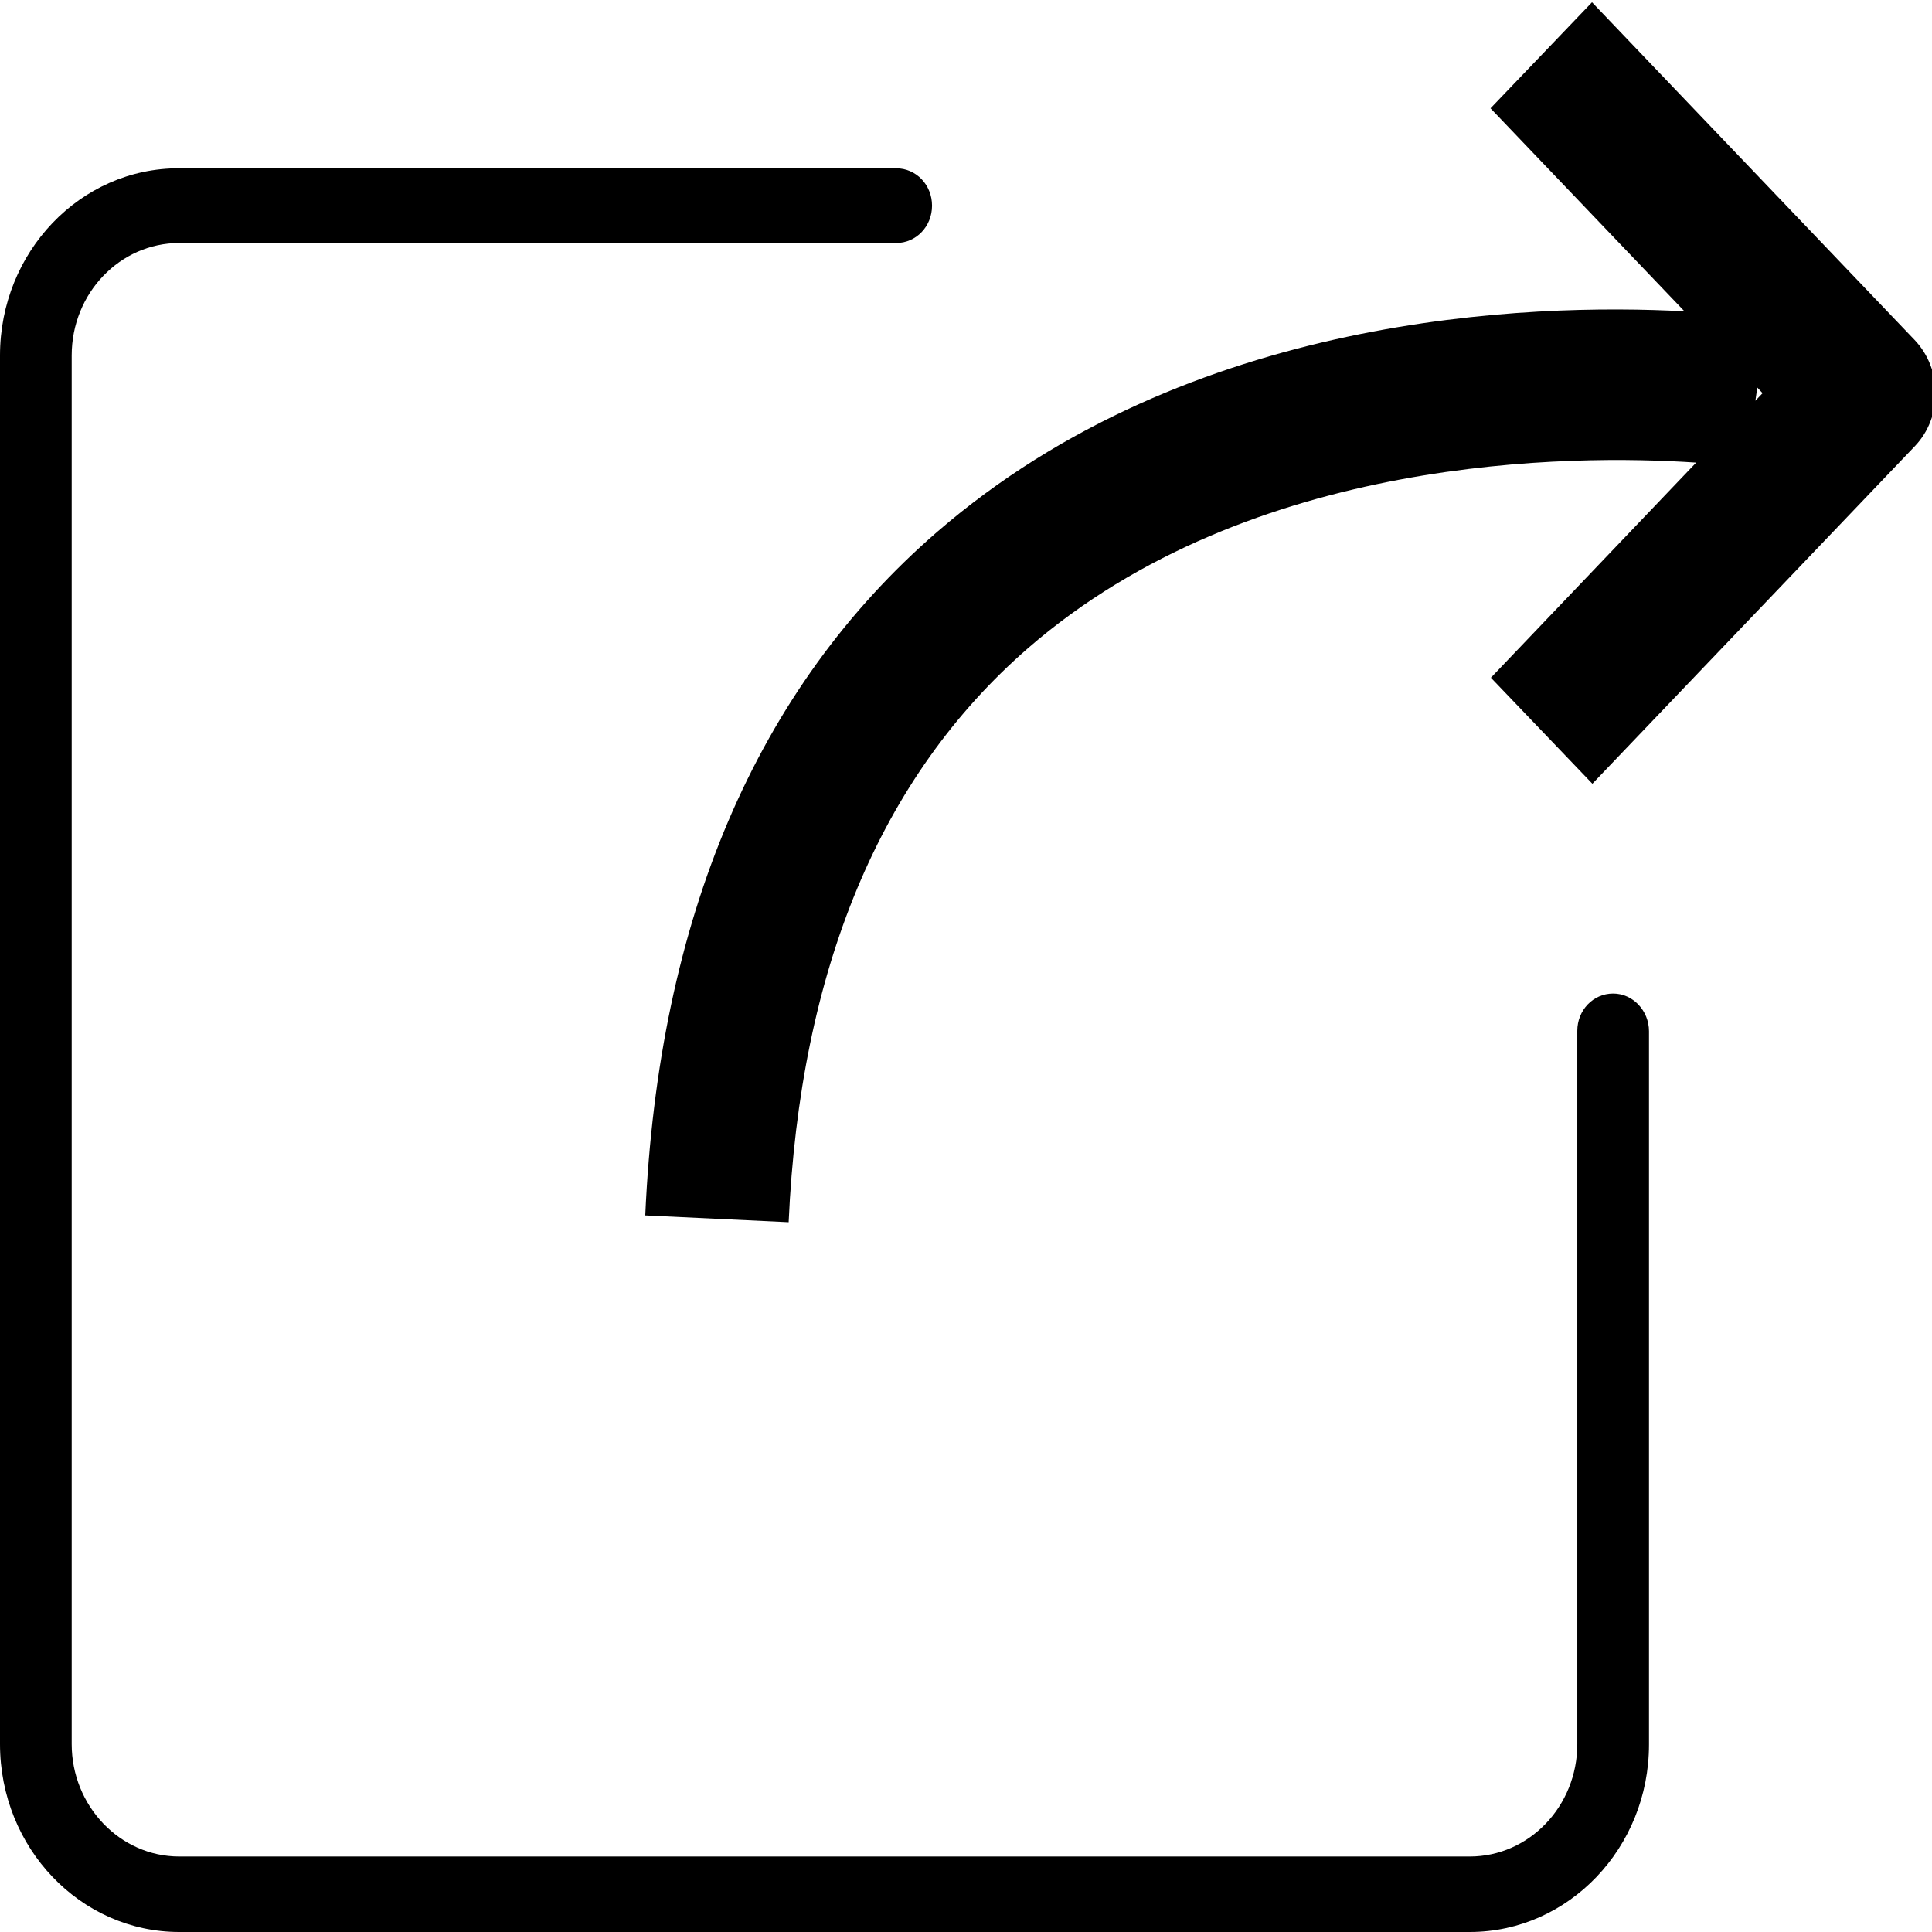 <?xml version="1.0" encoding="utf-8"?>
<!-- Generator: Adobe Illustrator 18.0.0, SVG Export Plug-In . SVG Version: 6.00 Build 0)  -->
<!DOCTYPE svg PUBLIC "-//W3C//DTD SVG 1.1//EN" "http://www.w3.org/Graphics/SVG/1.1/DTD/svg11.dtd">
<svg version="1.1" id="图层_1" xmlns="http://www.w3.org/2000/svg" xmlns:xlink="http://www.w3.org/1999/xlink" x="0px" y="0px"
	 width="512px" height="512px" viewBox="0 0 512 512" enable-background="new 0 0 512 512" xml:space="preserve">
<g>
	<path d="M507.4,90.1L421.9,0.6L395,28.7l51.4,53.8c-41-2.2-131.3,0.7-198.1,58.5c-47.8,41.4-73.8,102.3-77.3,181.1l38,1.8
		c3-67,24.3-118.1,63.4-152.1c59.2-51.4,144.6-51.4,177.1-49.2l-54.4,57l26.9,28.1l85.5-89.5C514.8,110.5,514.8,97.9,507.4,90.1z
		 M465.2,106.2l0.5-3.5l1.4,1.5L465.2,106.2z"/>
	<path d="M427.5,263.3c-5.3,0-9.5,4.4-9.5,9.9v189c0,16.5-12.8,29.8-28.5,29.8h-342c-15.7,0-28.5-13.4-28.5-29.8v-368
		c0-16.5,12.8-29.8,28.5-29.8h190c5.3,0,9.5-4.4,9.5-9.9s-4.2-9.9-9.5-9.9h-190C21.3,44.5,0,66.8,0,94.2v368
		C0,489.7,21.3,512,47.5,512h342c26.2,0,47.5-22.3,47.5-49.7v-189C437,267.8,432.7,263.3,427.5,263.3z"/>
</g>
</svg>
